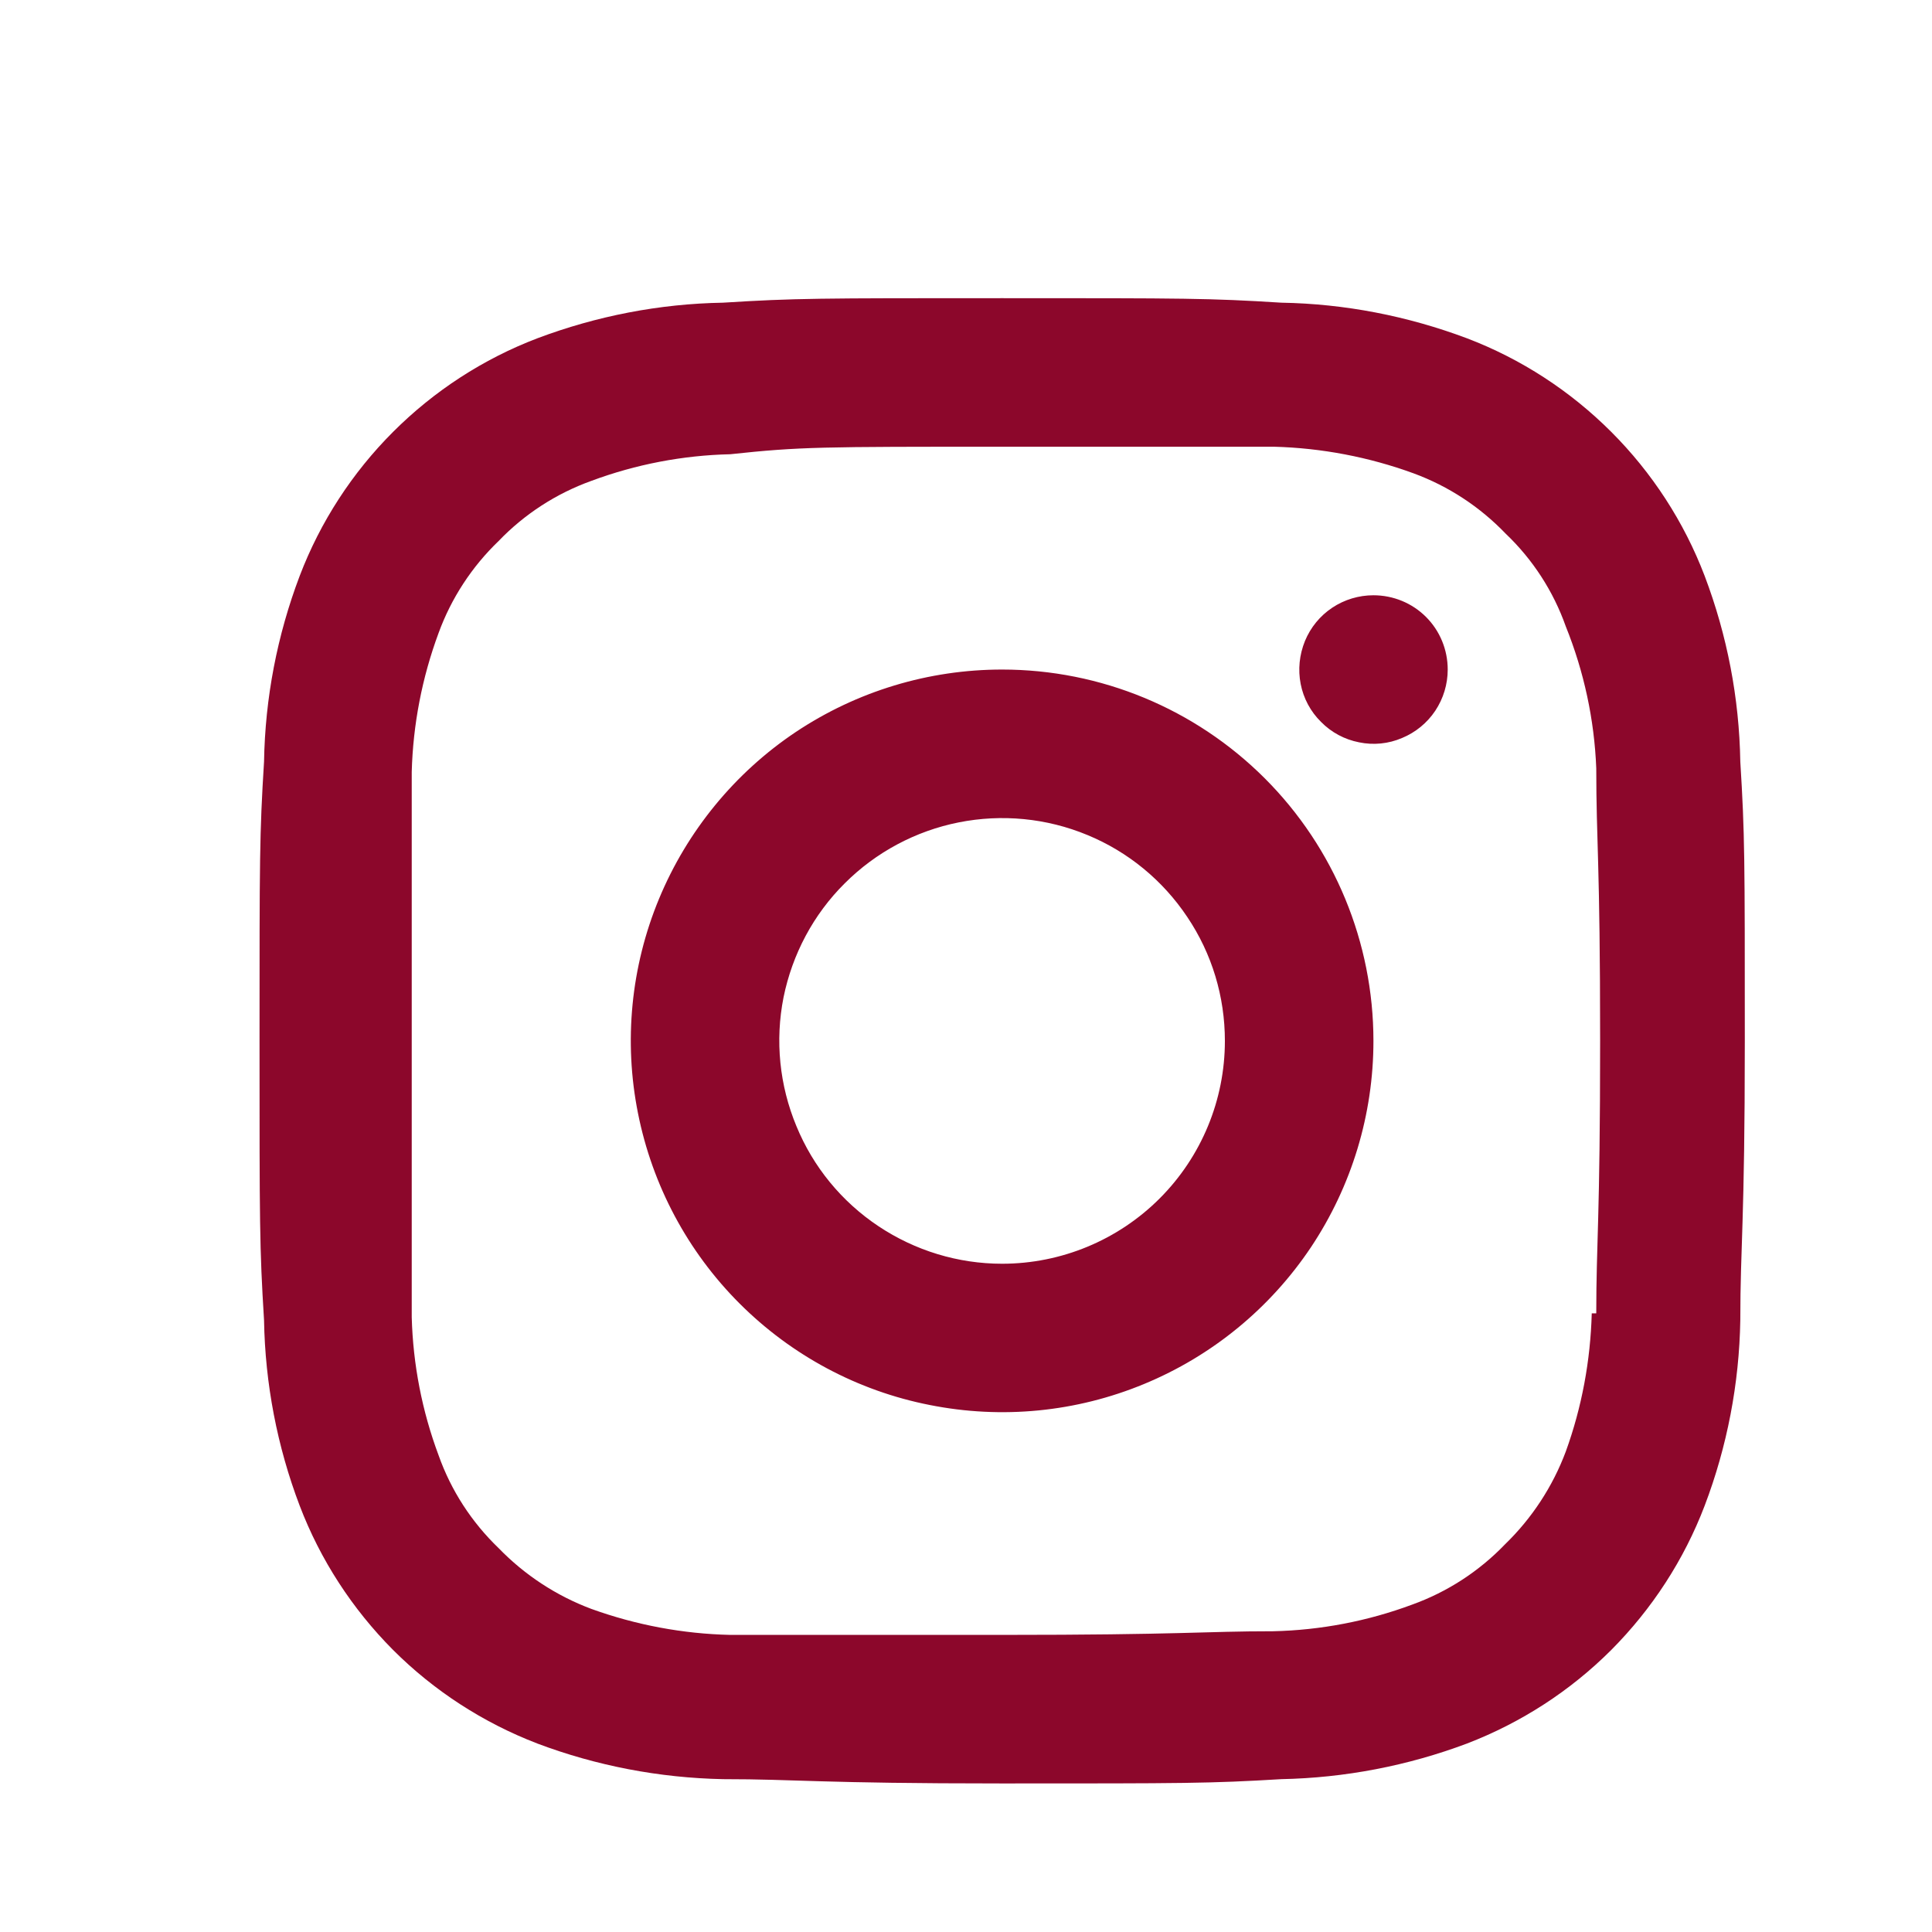 <svg width="9" height="9" viewBox="0 0 9 9" fill="none" xmlns="http://www.w3.org/2000/svg">
<g clip-path="url(#clip0_1_541)">
<path d="M4.668 3.119C4.326 3.119 3.992 3.22 3.707 3.41C3.423 3.6 3.201 3.871 3.07 4.187C2.939 4.503 2.905 4.851 2.972 5.186C3.039 5.522 3.203 5.83 3.445 6.072C3.687 6.314 3.995 6.479 4.331 6.545C4.667 6.612 5.014 6.578 5.33 6.447C5.647 6.316 5.917 6.094 6.107 5.81C6.297 5.525 6.398 5.191 6.398 4.849C6.398 4.39 6.216 3.95 5.892 3.626C5.567 3.301 5.127 3.119 4.668 3.119ZM4.668 5.887C4.463 5.887 4.263 5.826 4.092 5.712C3.921 5.598 3.788 5.436 3.71 5.246C3.631 5.056 3.61 4.848 3.65 4.646C3.691 4.445 3.789 4.26 3.935 4.115C4.08 3.97 4.265 3.871 4.466 3.831C4.667 3.791 4.876 3.811 5.066 3.89C5.255 3.968 5.417 4.101 5.531 4.272C5.646 4.443 5.706 4.643 5.706 4.849C5.706 5.124 5.597 5.388 5.402 5.583C5.208 5.777 4.944 5.887 4.668 5.887ZM6.398 2.773C6.33 2.773 6.263 2.793 6.206 2.831C6.149 2.869 6.105 2.923 6.079 2.986C6.053 3.05 6.046 3.119 6.059 3.186C6.072 3.253 6.105 3.315 6.154 3.363C6.202 3.412 6.264 3.445 6.331 3.458C6.398 3.472 6.468 3.465 6.531 3.438C6.594 3.412 6.648 3.368 6.686 3.311C6.724 3.254 6.744 3.187 6.744 3.119C6.744 3.027 6.708 2.939 6.643 2.874C6.578 2.809 6.49 2.773 6.398 2.773ZM8.107 3.548C8.102 3.252 8.046 2.96 7.941 2.683C7.845 2.431 7.696 2.202 7.506 2.012C7.315 1.821 7.086 1.672 6.834 1.576C6.557 1.472 6.265 1.415 5.969 1.41C5.634 1.389 5.523 1.389 4.668 1.389C3.814 1.389 3.703 1.389 3.368 1.41C3.072 1.415 2.779 1.472 2.503 1.576C2.251 1.672 2.022 1.821 1.831 2.012C1.641 2.202 1.492 2.431 1.396 2.683C1.291 2.96 1.235 3.252 1.23 3.548C1.209 3.887 1.209 3.998 1.209 4.849C1.209 5.7 1.209 5.811 1.23 6.15C1.235 6.445 1.291 6.738 1.396 7.014C1.492 7.266 1.641 7.495 1.831 7.686C2.022 7.877 2.251 8.025 2.503 8.122C2.779 8.226 3.072 8.282 3.368 8.288C3.714 8.288 3.814 8.308 4.668 8.308C5.523 8.308 5.634 8.308 5.969 8.288C6.265 8.282 6.557 8.226 6.834 8.122C7.086 8.025 7.315 7.877 7.506 7.686C7.696 7.495 7.845 7.266 7.941 7.014C8.046 6.738 8.102 6.445 8.107 6.15C8.107 5.804 8.128 5.7 8.128 4.849C8.128 3.998 8.128 3.887 8.107 3.548ZM7.415 6.118C7.409 6.338 7.369 6.555 7.294 6.762C7.233 6.925 7.136 7.073 7.011 7.194C6.89 7.32 6.742 7.416 6.578 7.475C6.371 7.552 6.152 7.594 5.931 7.599C5.606 7.599 5.506 7.616 4.665 7.616C3.824 7.616 3.727 7.616 3.402 7.616C3.181 7.611 2.963 7.57 2.755 7.495C2.592 7.434 2.444 7.337 2.323 7.212C2.197 7.091 2.101 6.943 2.043 6.779C1.966 6.573 1.924 6.356 1.918 6.136C1.918 5.79 1.918 5.703 1.918 4.866C1.918 4.029 1.918 3.928 1.918 3.596C1.924 3.375 1.966 3.157 2.043 2.949C2.102 2.787 2.198 2.64 2.323 2.52C2.443 2.395 2.591 2.299 2.755 2.24C2.962 2.163 3.181 2.121 3.402 2.116C3.727 2.081 3.828 2.081 4.668 2.081C5.509 2.081 5.61 2.081 5.935 2.081C6.157 2.087 6.377 2.129 6.585 2.205C6.748 2.265 6.894 2.361 7.014 2.486C7.14 2.606 7.236 2.754 7.294 2.918C7.379 3.129 7.427 3.352 7.436 3.579C7.436 3.925 7.454 4.011 7.454 4.849C7.454 5.686 7.436 5.786 7.436 6.118H7.415Z" fill="#8C072B"/>
</g>
<defs>
<clipPath id="clip0_1_541">
<rect width="8.303" height="8.303" fill="white" transform="translate(0.517 0.697)"/>
</clipPath>
</defs>
</svg>
